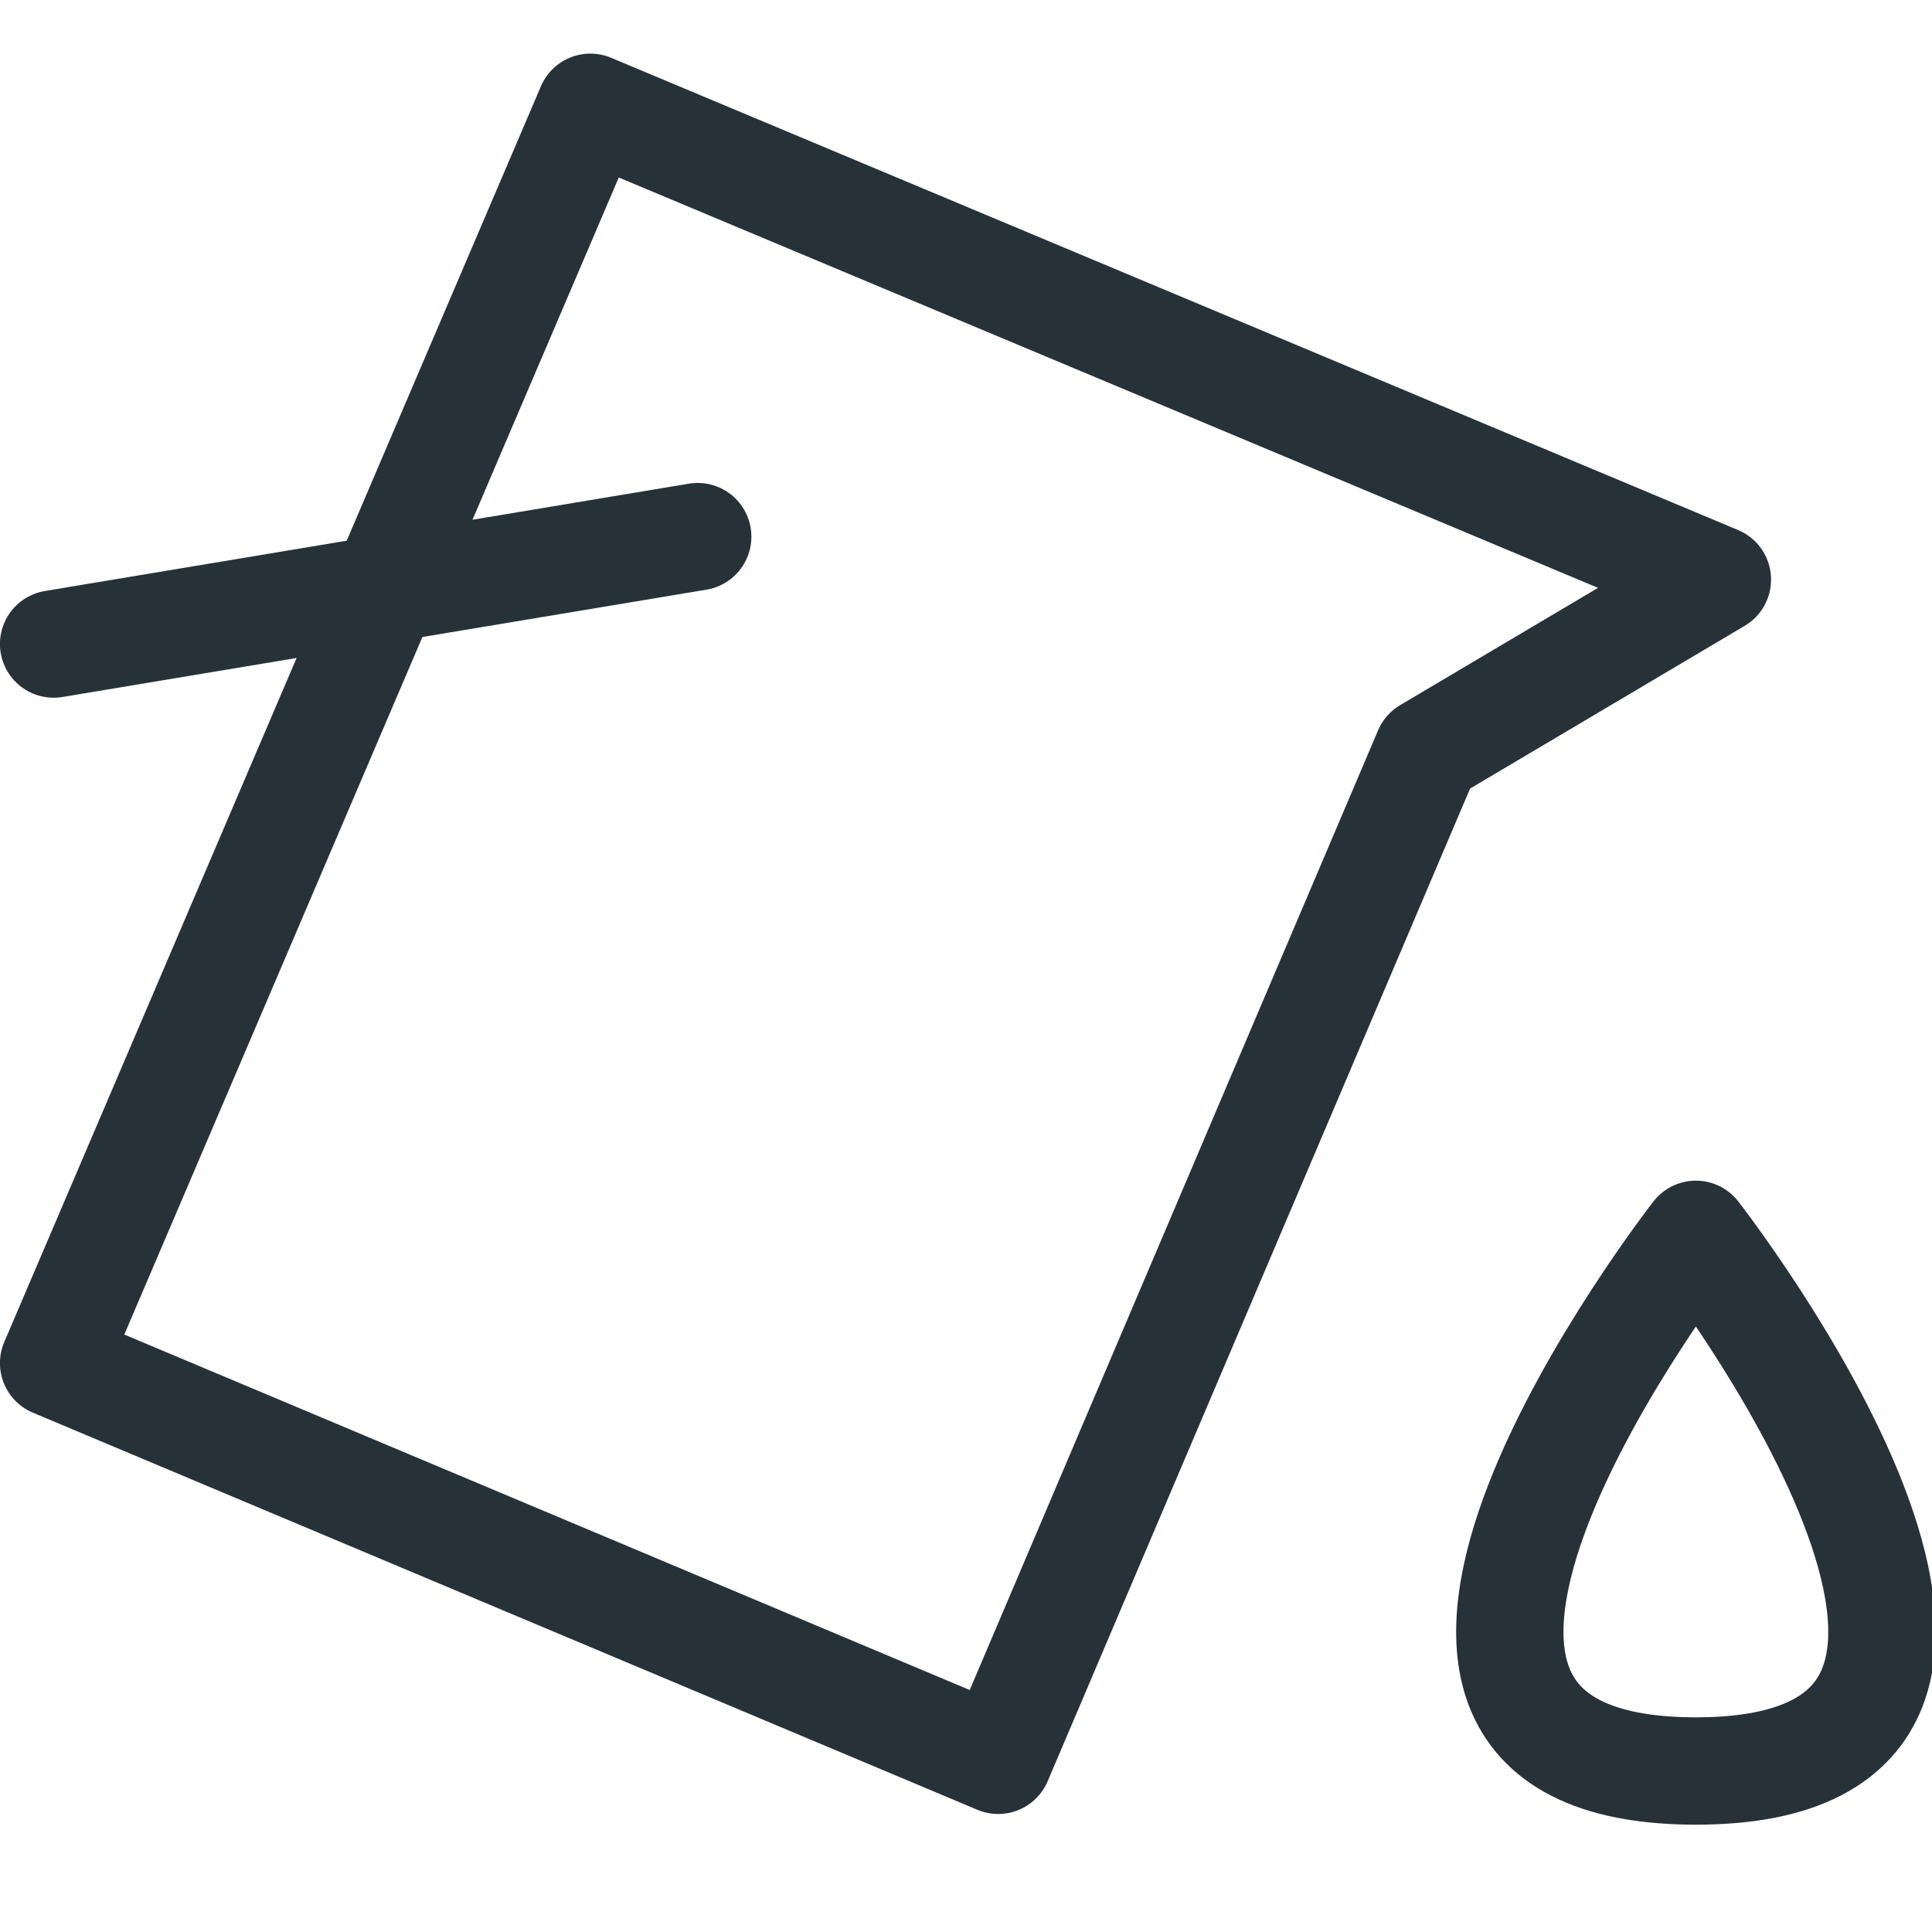 <svg xmlns="http://www.w3.org/2000/svg" viewBox="0 0 18 18" xml:space="preserve"><path fill="none" stroke="#263238" stroke-width="1.001" stroke-linecap="round" stroke-linejoin="round" stroke-miterlimit="4.002" d="M5.5 1 16 5.4 13.3 7l-4 9.4-8.8-3.7L5.5 1z"/><path fill="none" stroke="#263238" stroke-width="1.001" stroke-linecap="round" stroke-miterlimit="4.002" d="m6.5 5-6 1"/><path fill="none" stroke="#263238" stroke-linecap="round" stroke-linejoin="round" d="M15.8 11.5s-3.9 5 0 5 0-5 0-5z"/></svg>